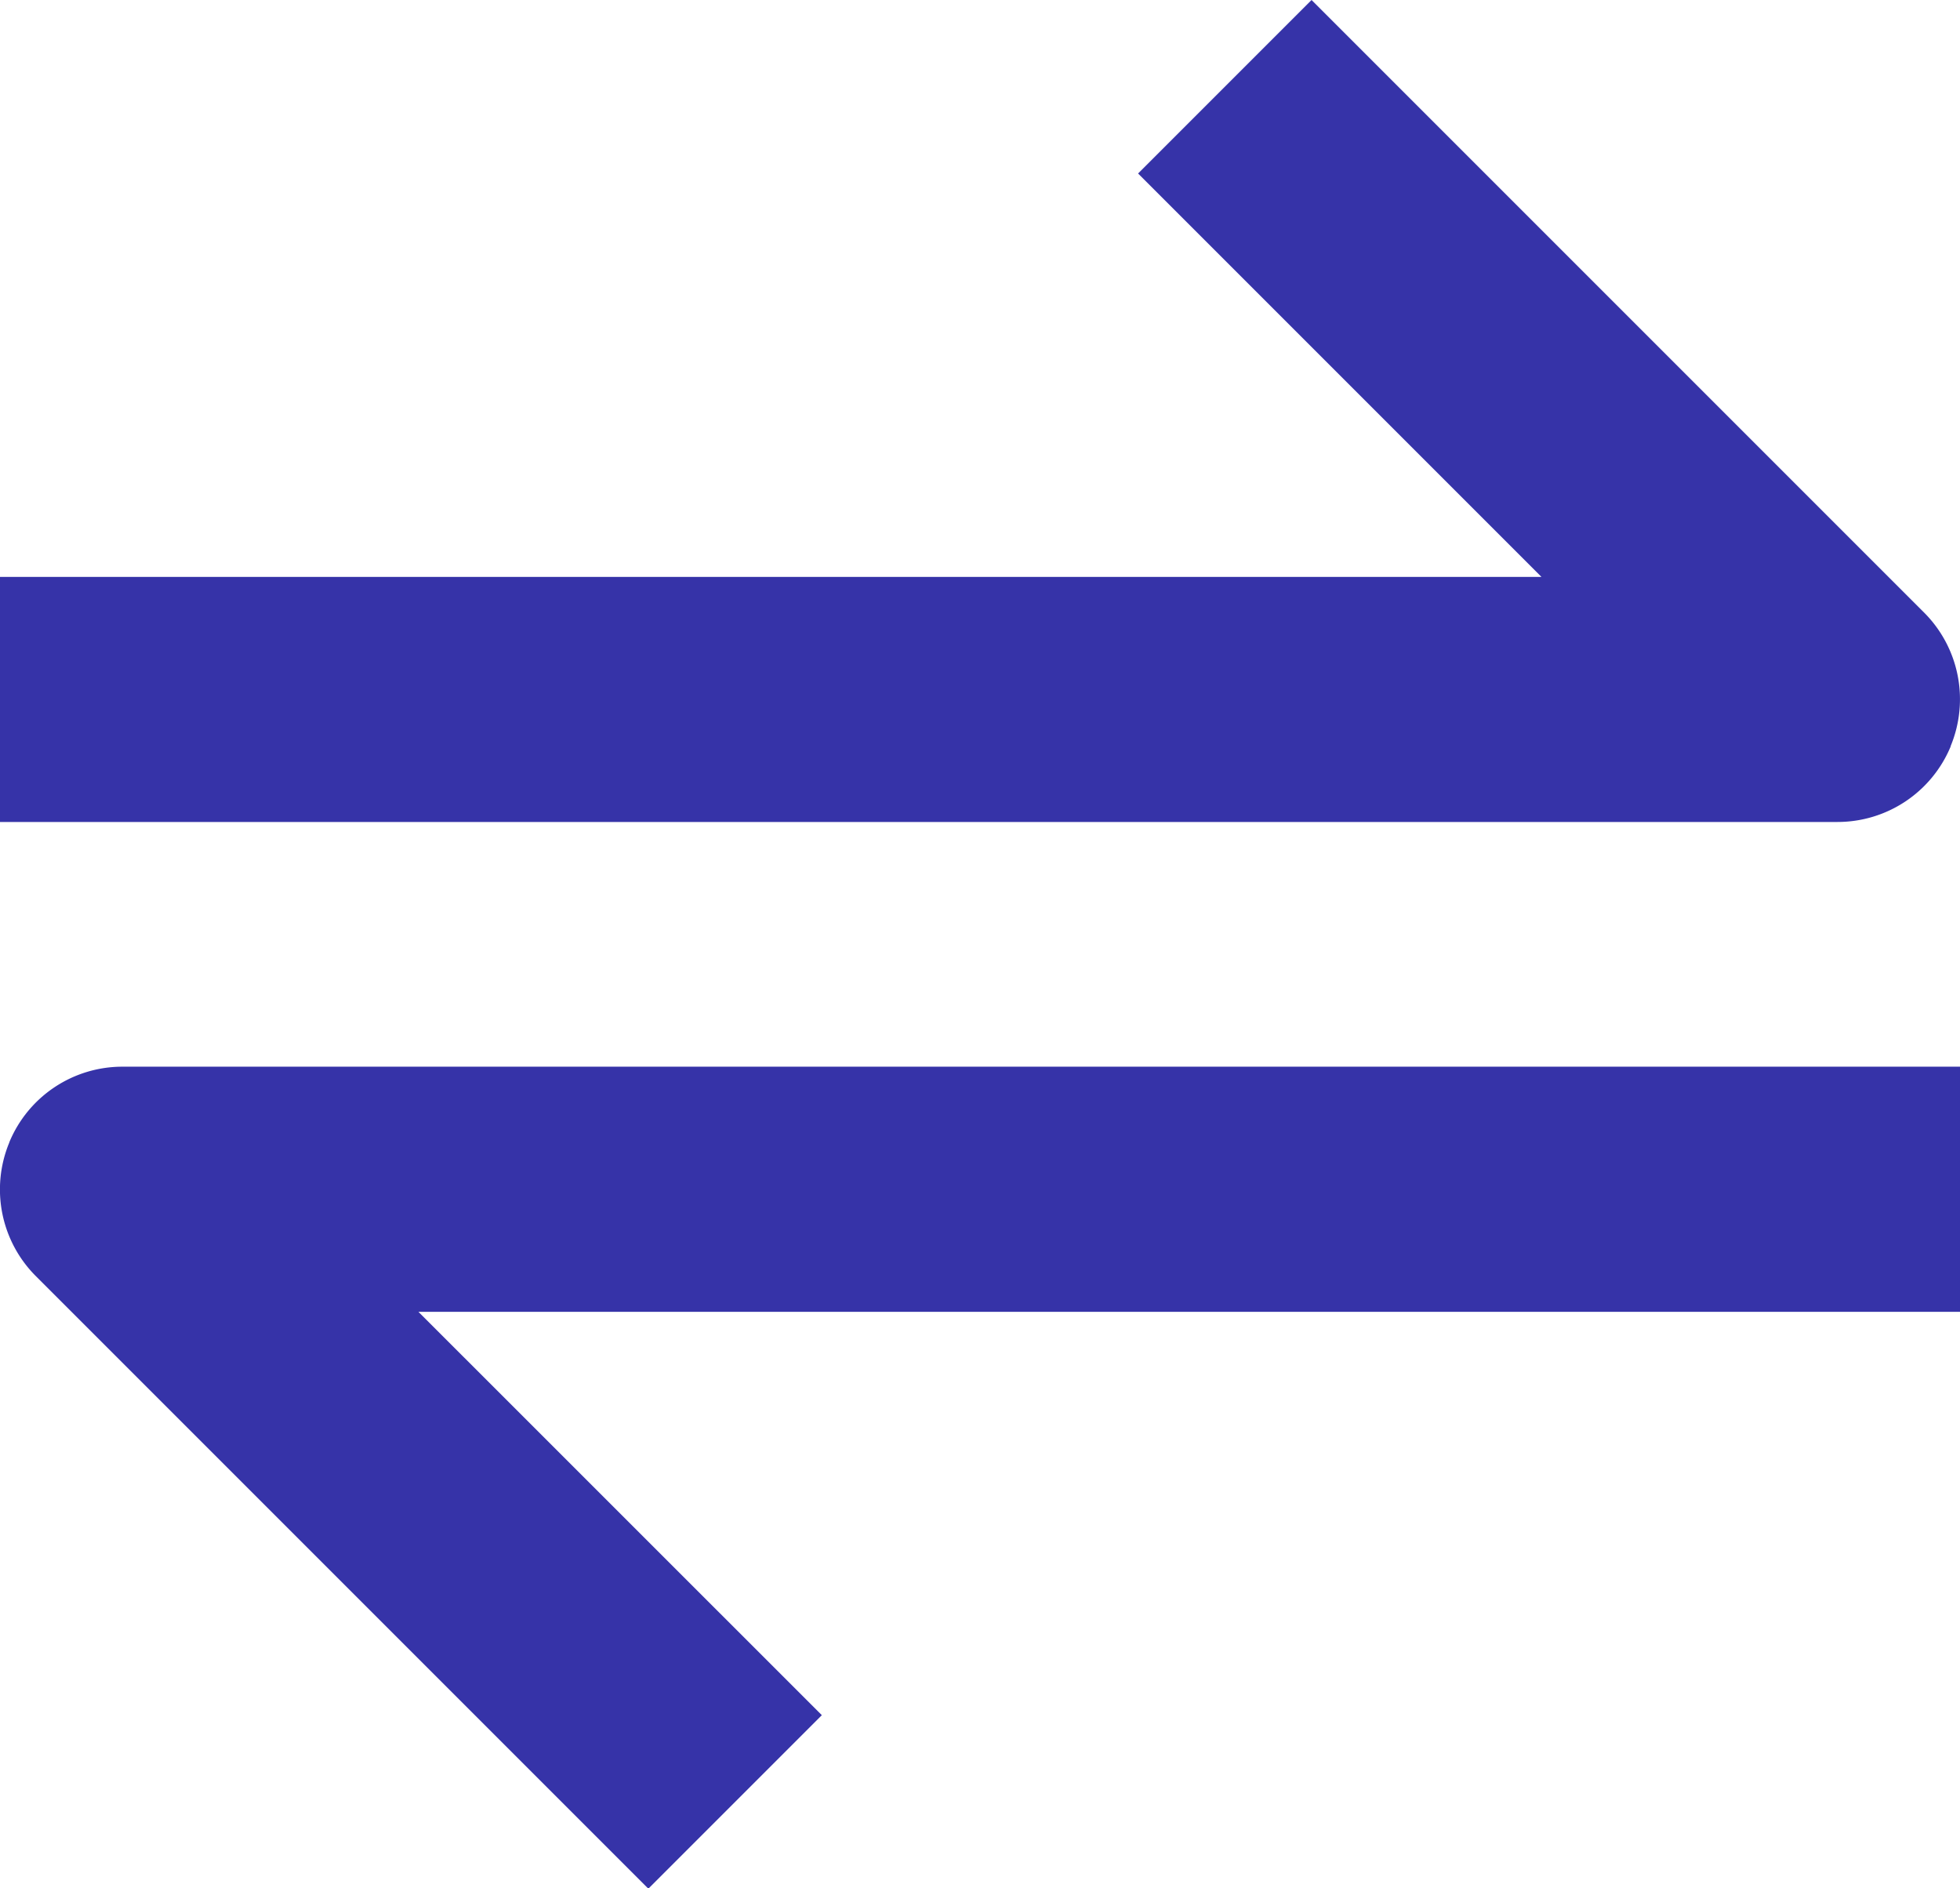 <svg xmlns="http://www.w3.org/2000/svg" width="23.725" height="22.856" viewBox="0 0 23.725 22.856">
  <path id="bx-transfer-alt" d="M29.612,15.469a1.483,1.483,0,0,0-.322-1.616L21.876,6.439l-2.1,2.1,4.883,4.883H6v2.966H28.242a1.483,1.483,0,0,0,1.37-.914Zm-23.5,4.8a1.483,1.483,0,0,0,.322,1.616l7.414,7.414,2.1-2.1-4.883-4.882H29.725V19.35H7.483A1.481,1.481,0,0,0,6.113,20.264Z" transform="translate(-6 -6.439)" fill="#3633a8"/>
</svg>
